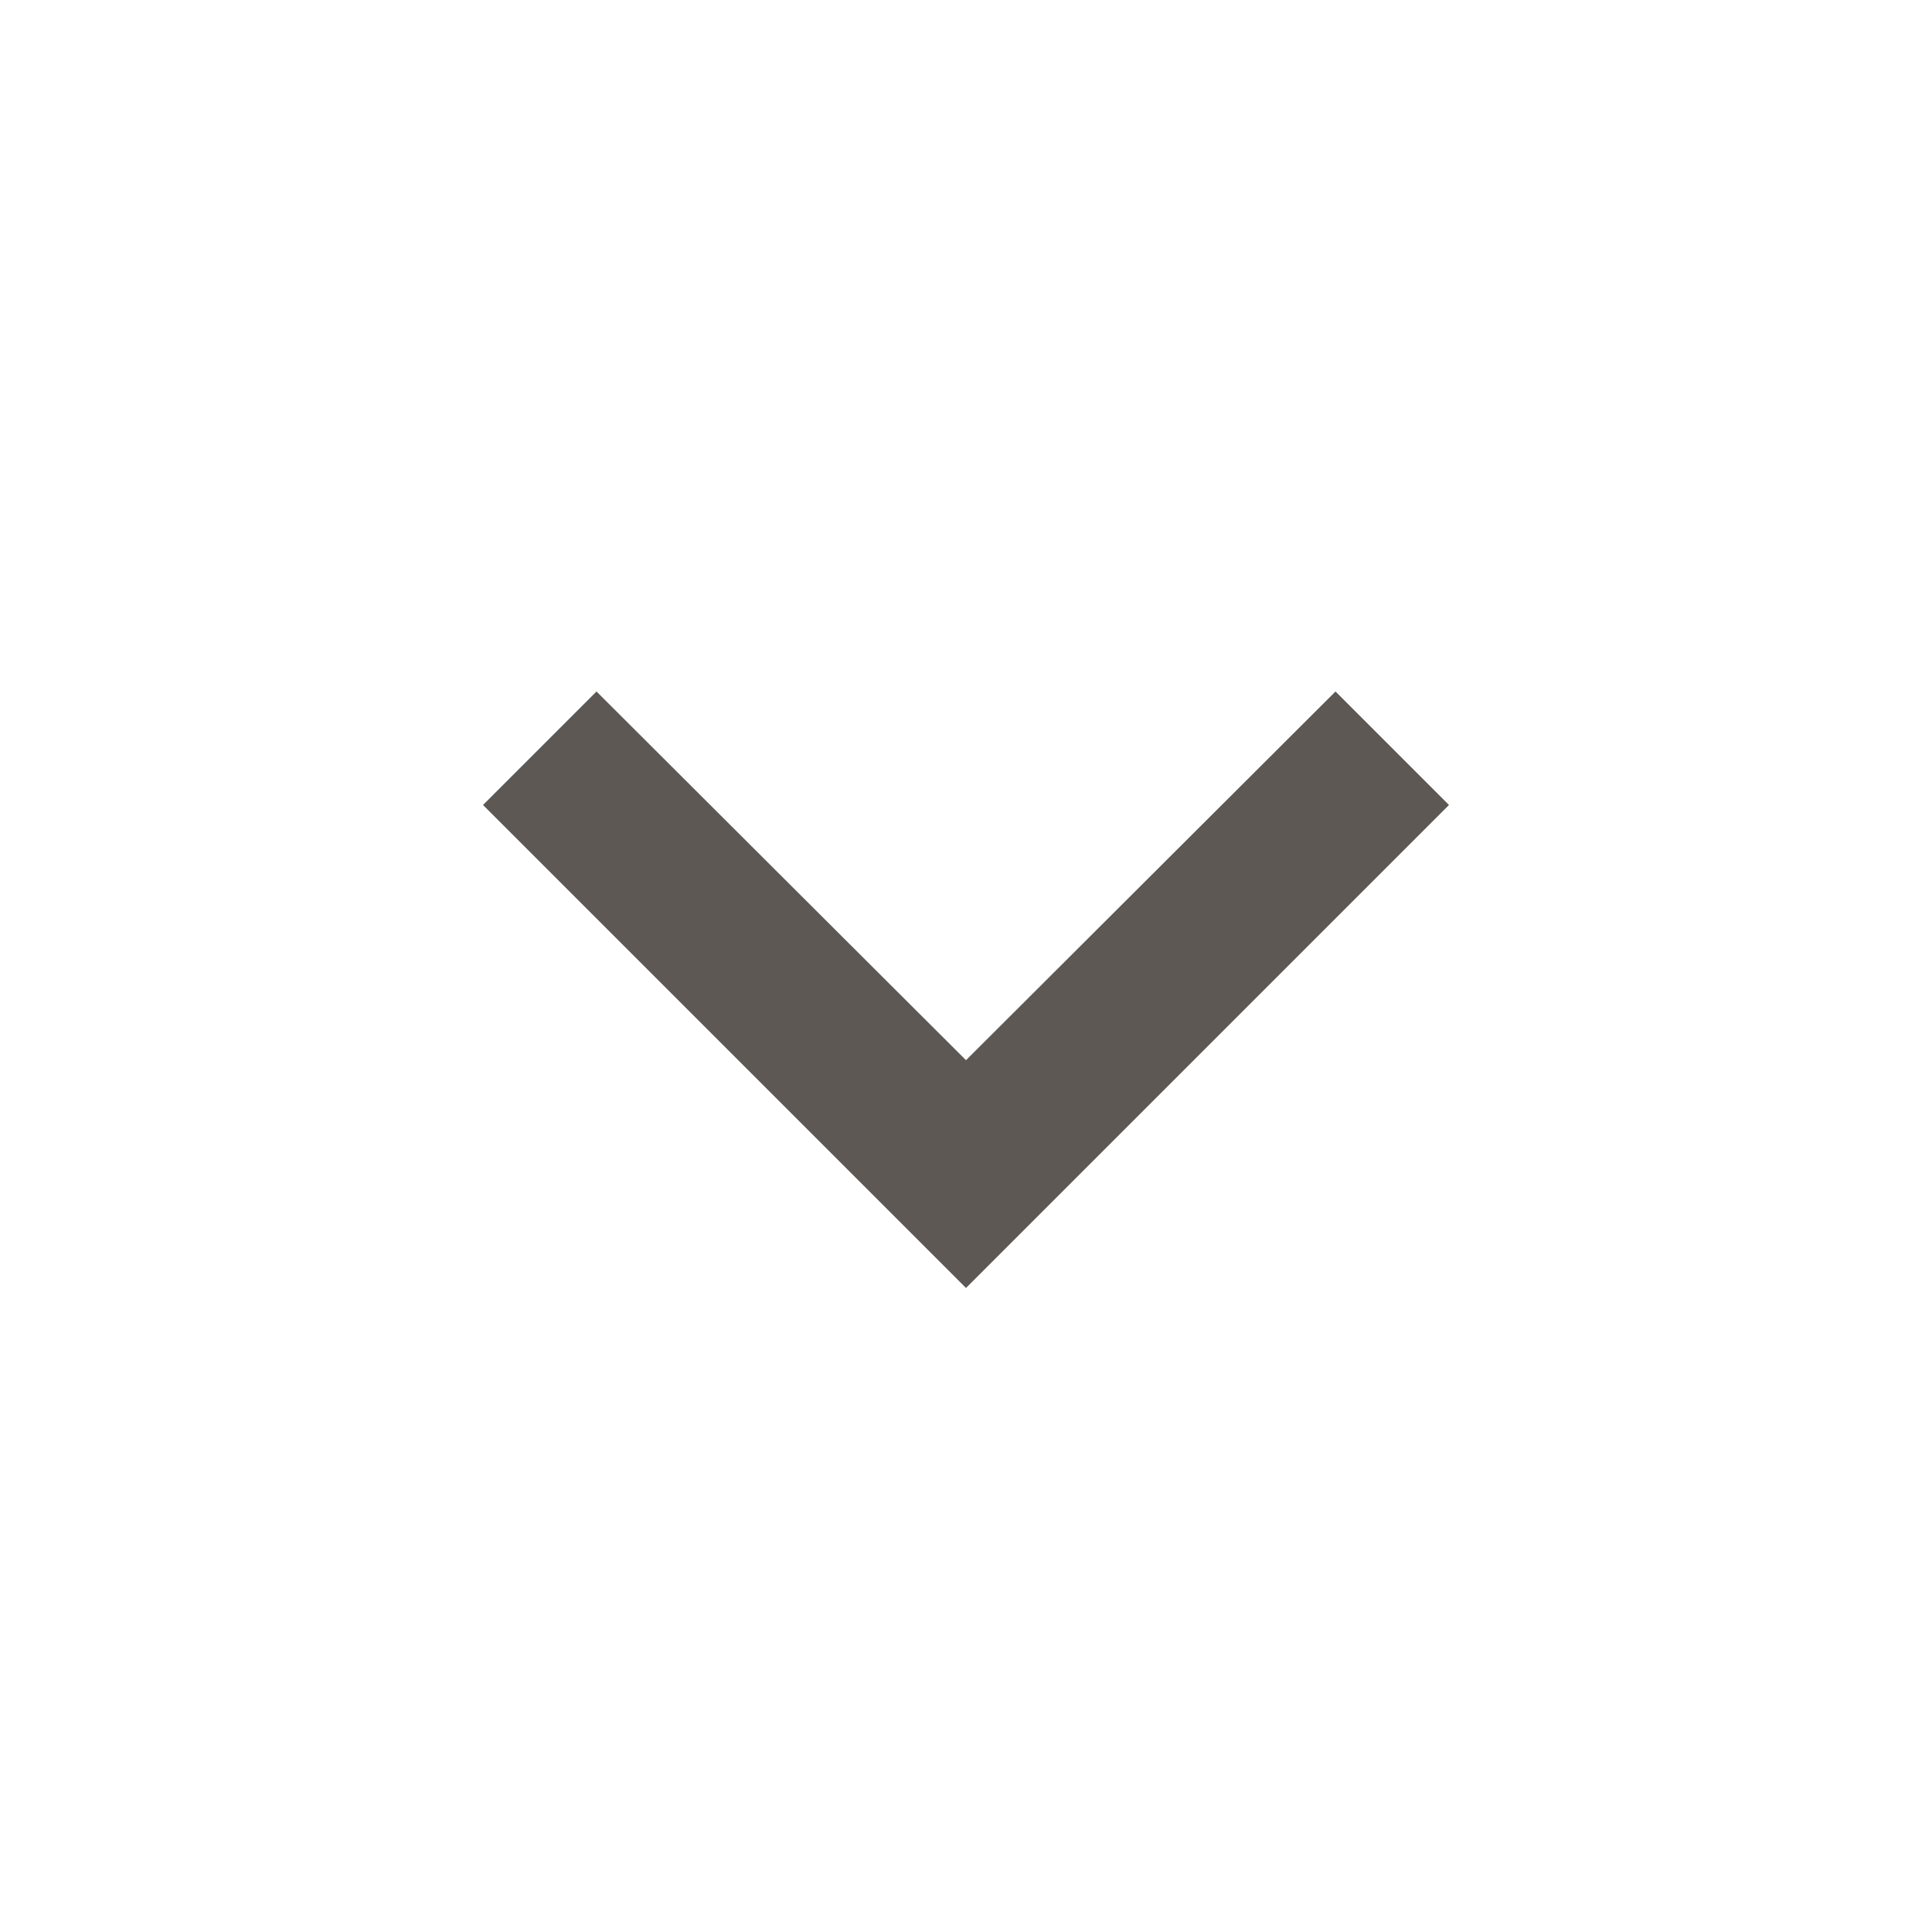 <svg xmlns="http://www.w3.org/2000/svg" width="24" height="24" viewBox="0 0 24 24">
    <g fill="none" fill-rule="evenodd">
        <g>
            <g>
                <g>
                    <g>
                        <path d="M24 24L0 24 0 0 24 0z" opacity=".87" transform="translate(-597, -1199) translate(423, 1183) translate(168, 10) translate(6, 6)"/>
                        <path fill="#5E5855" fill-rule="nonzero" d="M16.59 8.59L12 13.17 7.41 8.59 6 10 12 16 18 10z" transform="translate(-597, -1199) translate(423, 1183) translate(168, 10) translate(6, 6)"/>
                    </g>
                </g>
            </g>
        </g>
    </g>
</svg>

